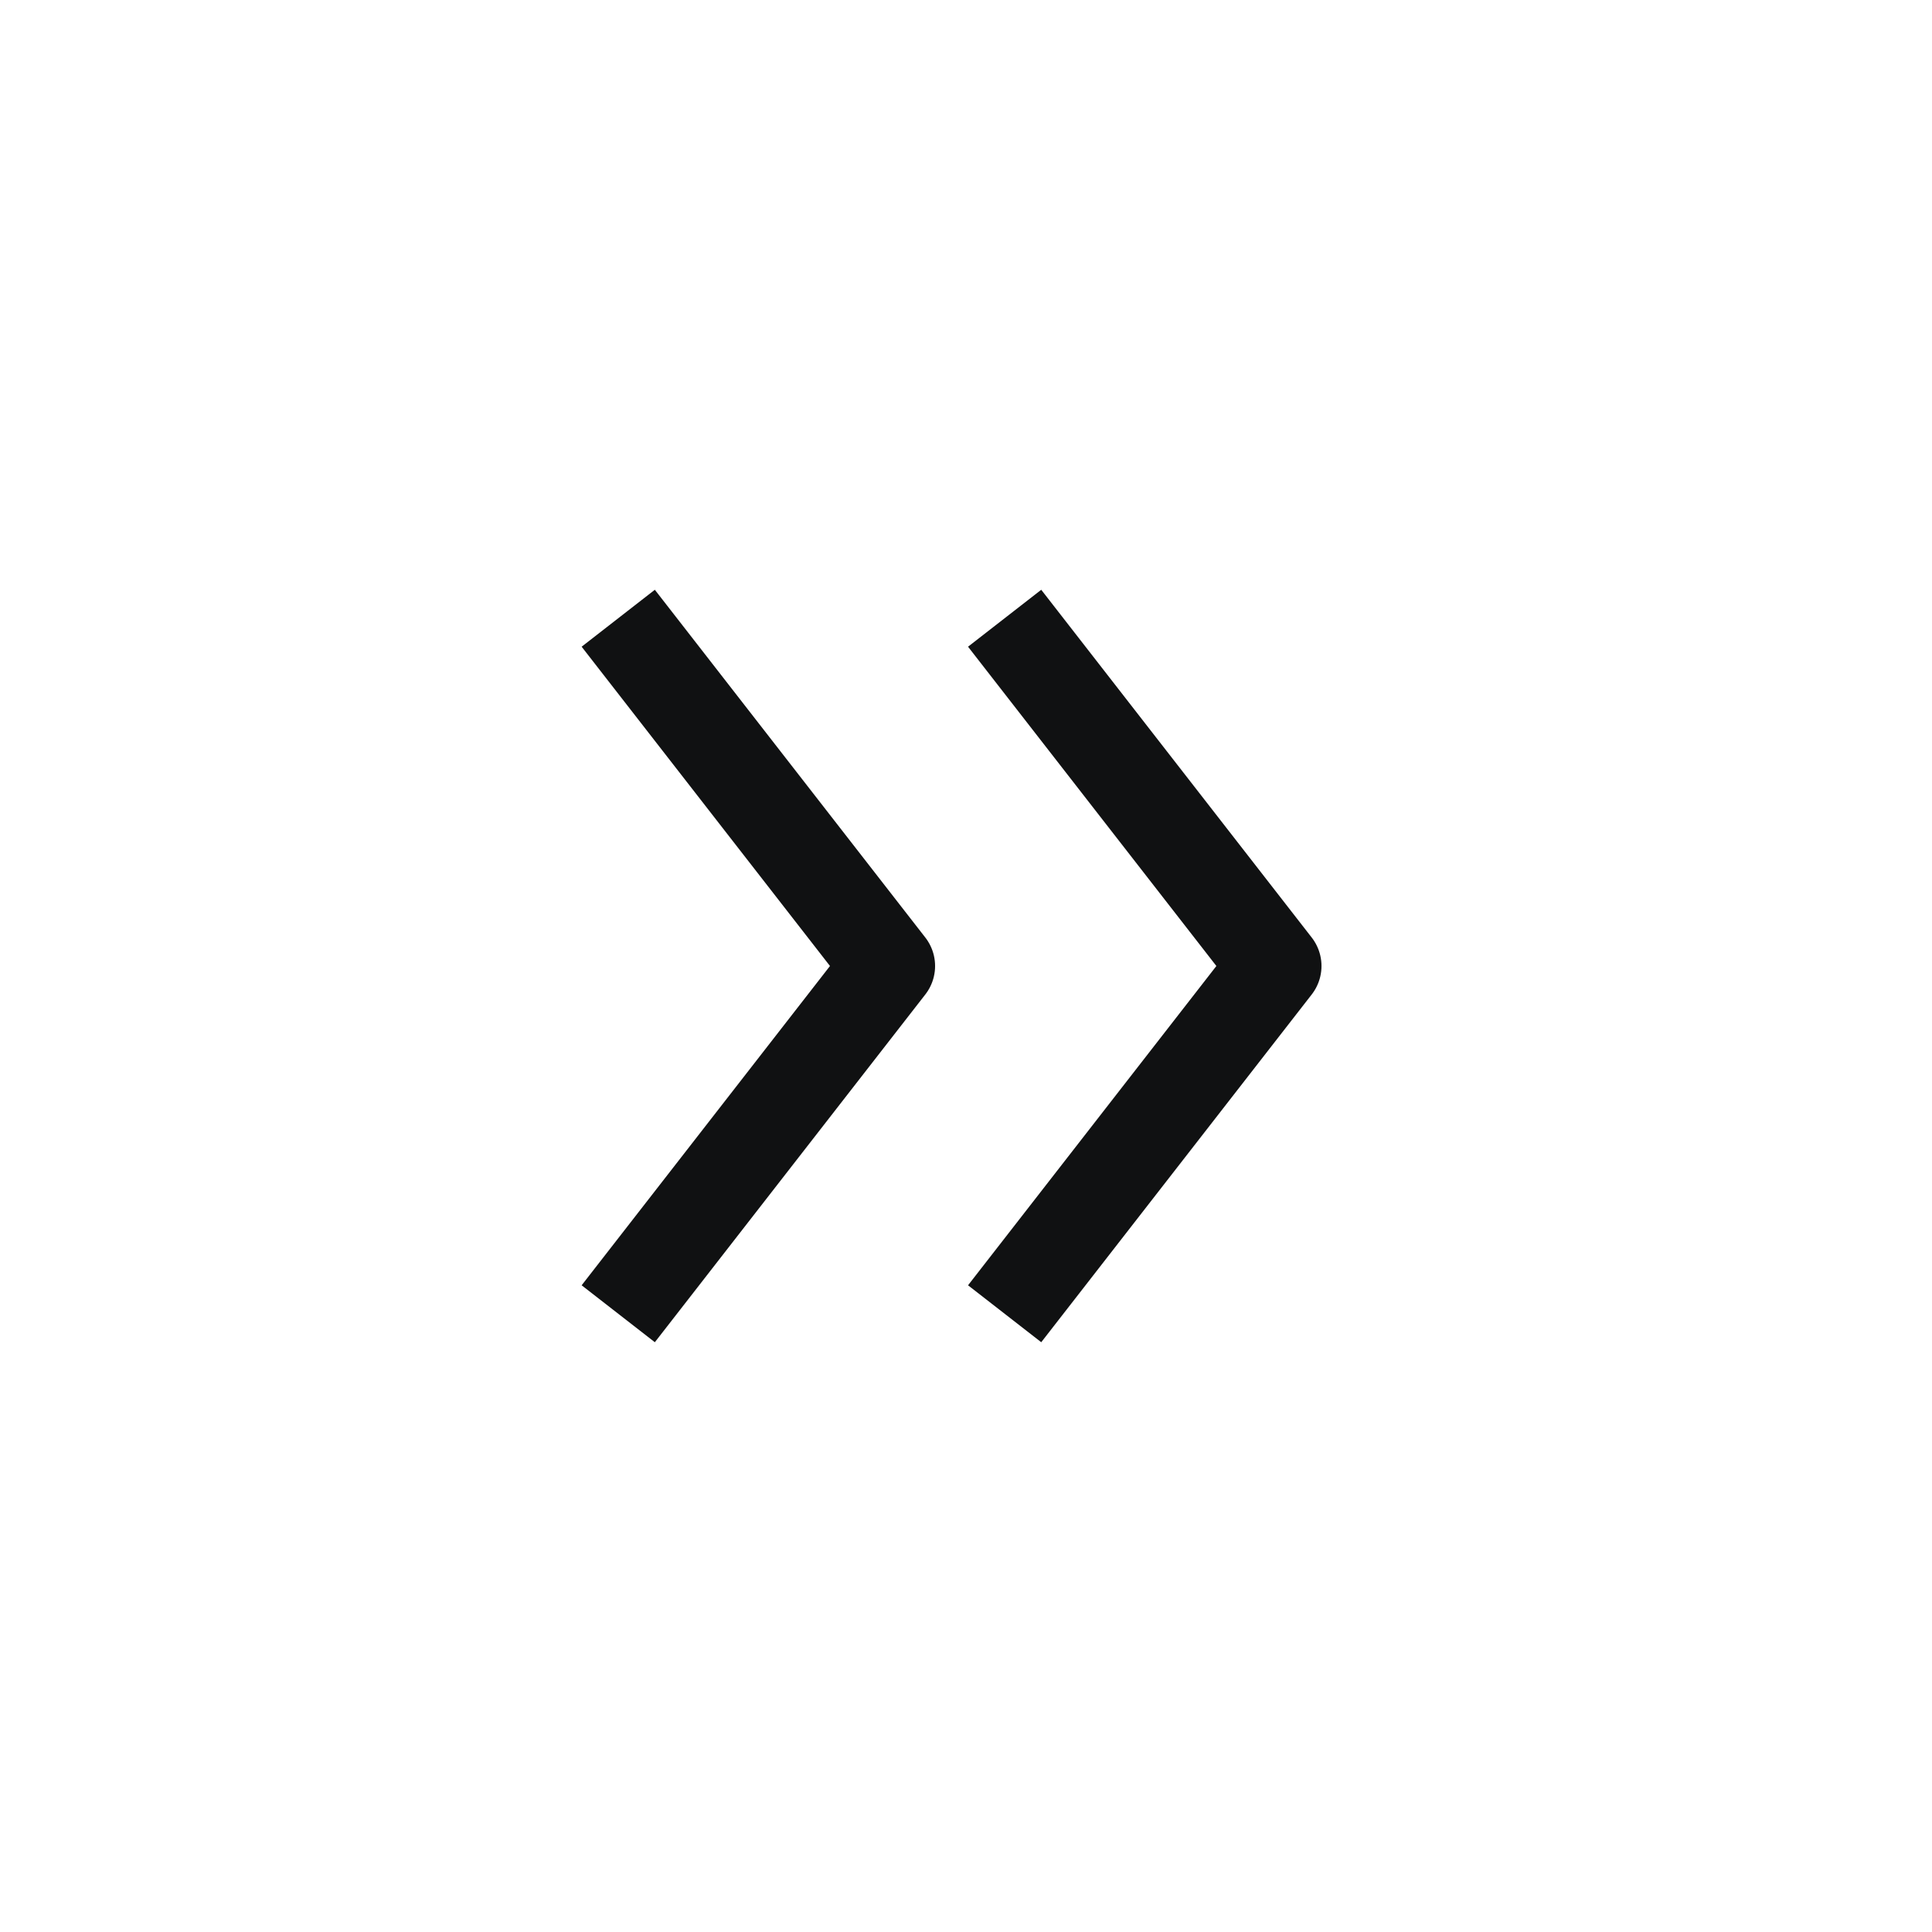 <svg width="25" height="25" viewBox="0 0 25 25" fill="none" xmlns="http://www.w3.org/2000/svg">
<path d="M13 8L16.5 12.5L13 17M8 8L11.5 12.5L8 17" stroke="#101112" stroke-width="1.2" stroke-linejoin="round"/>
</svg>
